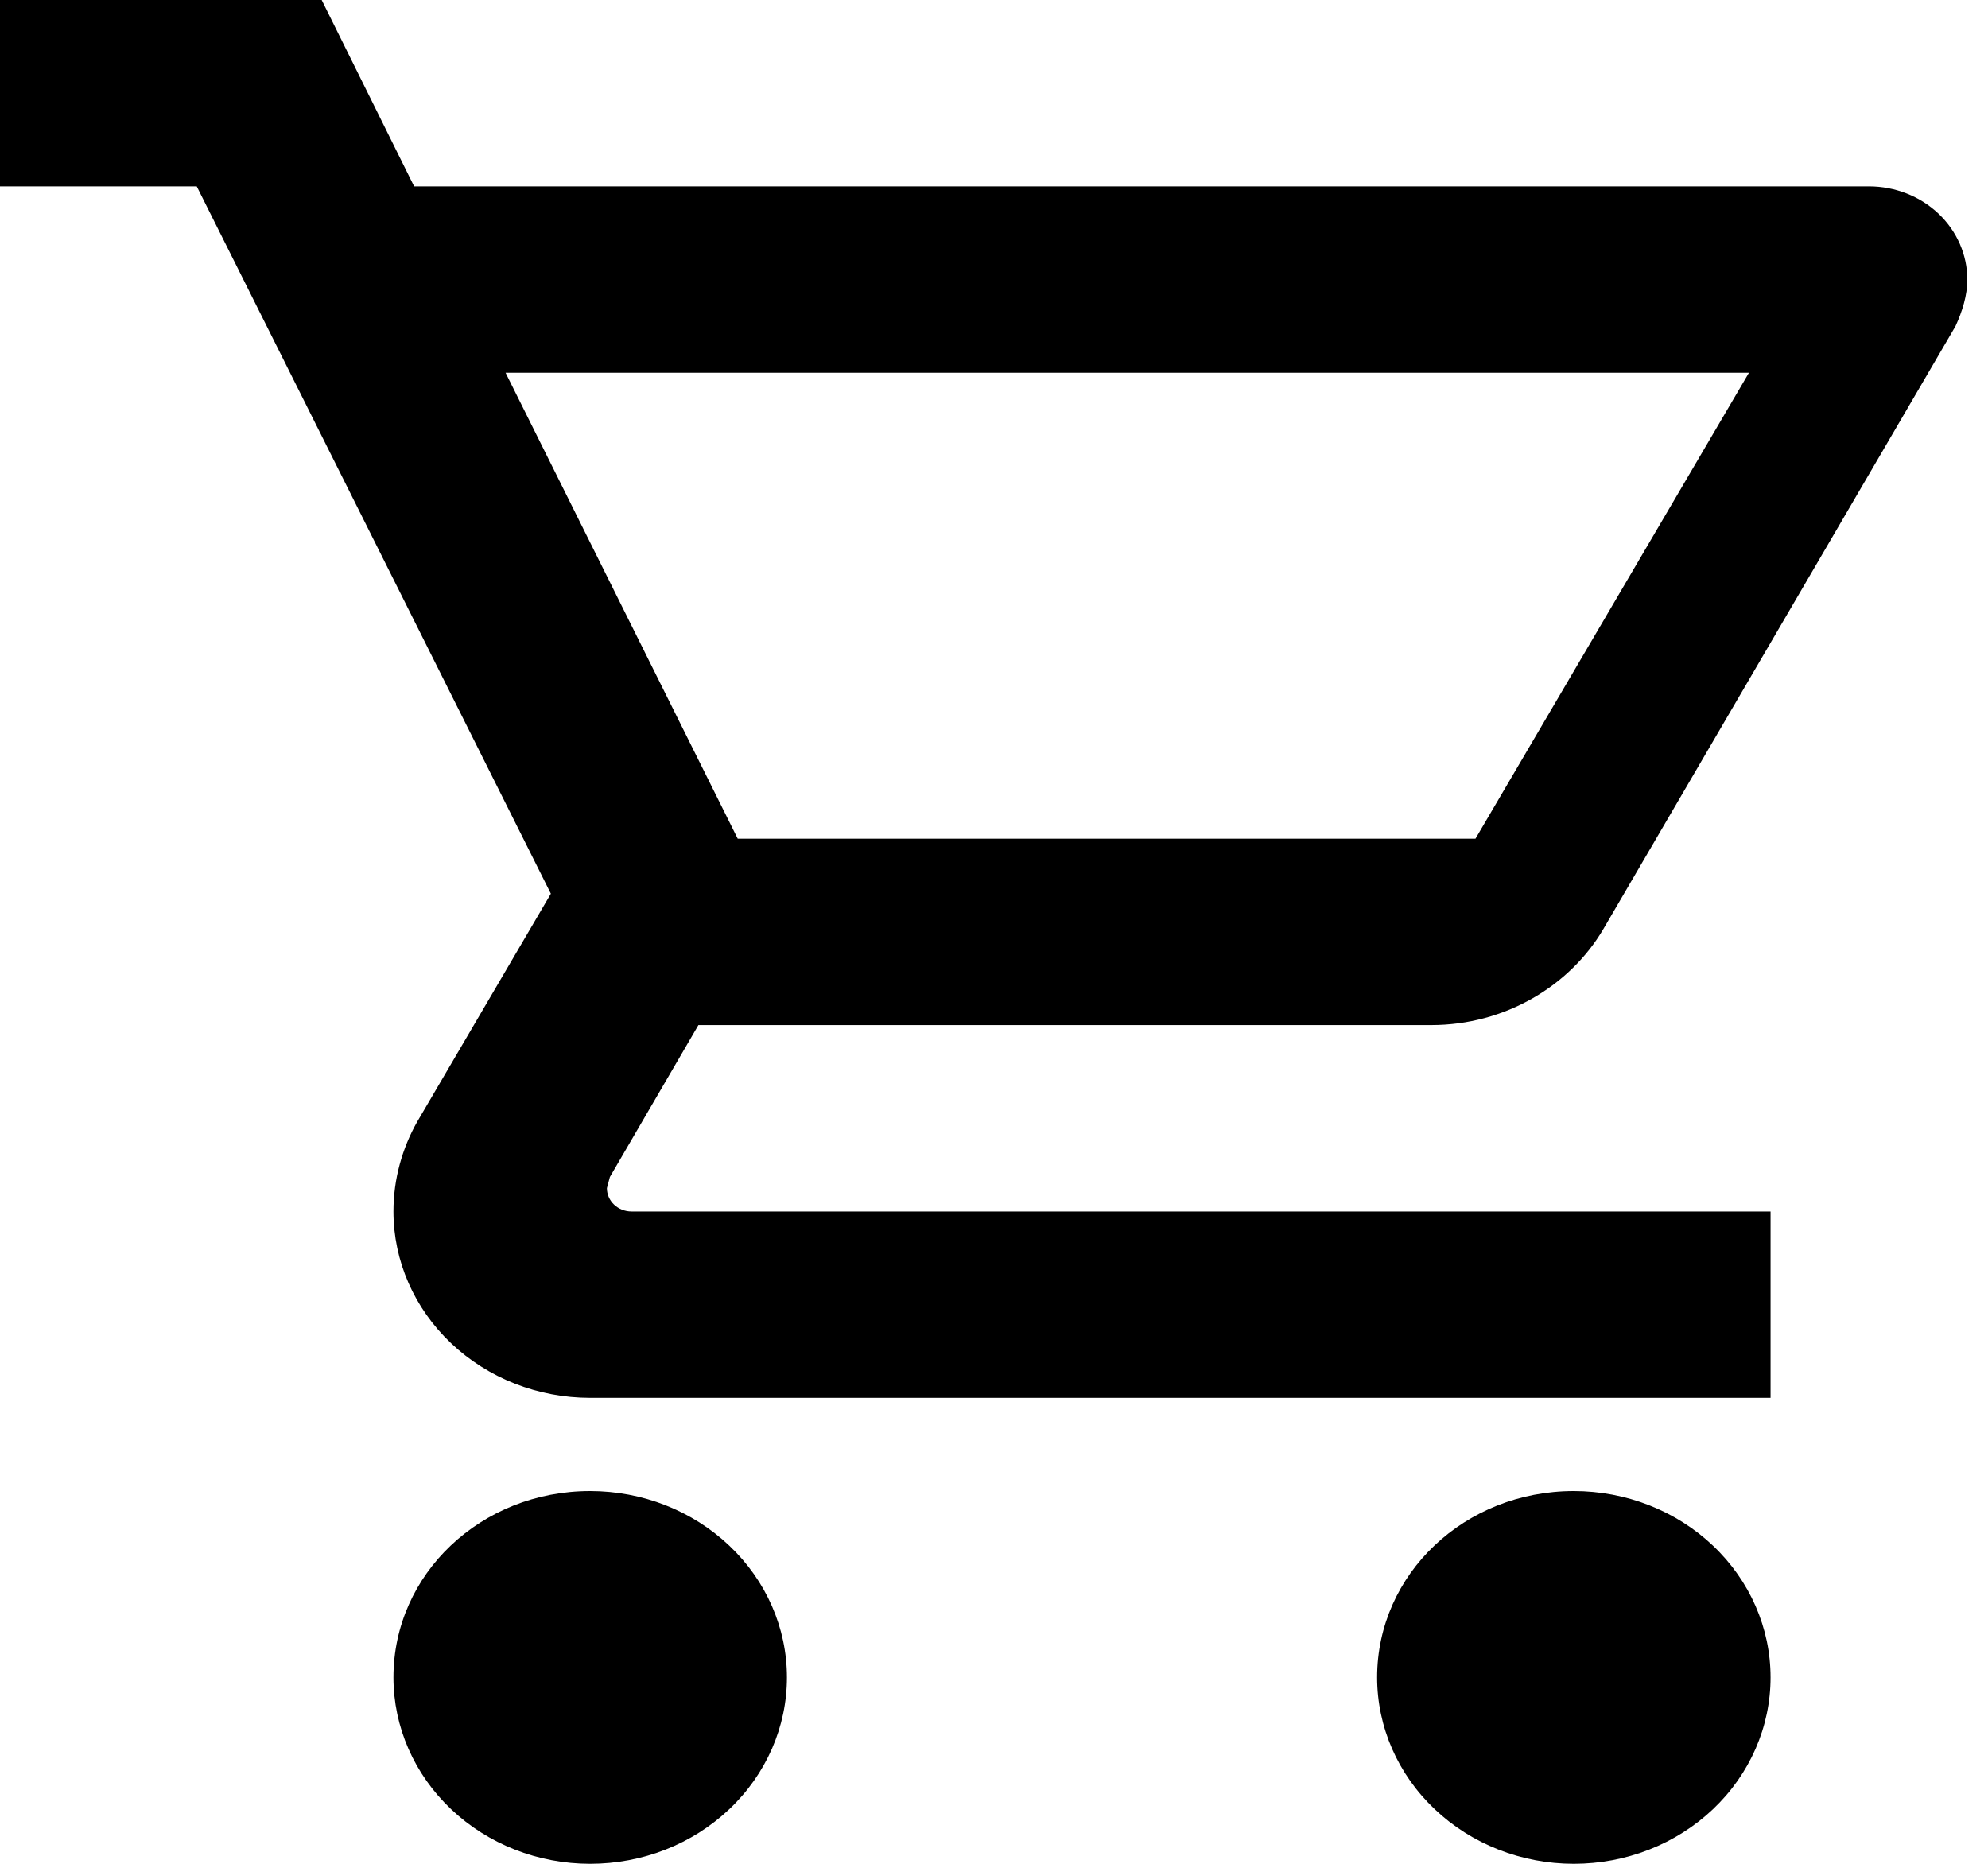 <svg width="32" height="30" viewBox="0 0 32 30" fill="none" xmlns="http://www.w3.org/2000/svg">
<path d="M25.333 24C26.173 24 26.979 24.316 27.573 24.879C28.166 25.441 28.5 26.204 28.5 27C28.5 27.796 28.166 28.559 27.573 29.121C26.979 29.684 26.173 30 25.333 30C24.494 30 23.688 29.684 23.094 29.121C22.5 28.559 22.167 27.796 22.167 27C22.167 25.335 23.576 24 25.333 24ZM0 0H5.178L6.666 3H30.083C30.503 3 30.906 3.158 31.203 3.439C31.5 3.721 31.667 4.102 31.667 4.5C31.667 4.755 31.587 5.01 31.477 5.25L25.808 14.955C25.27 15.87 24.225 16.5 23.038 16.5H11.242L9.817 18.945L9.769 19.125C9.769 19.224 9.811 19.32 9.885 19.39C9.959 19.46 10.06 19.5 10.165 19.5H28.5V22.5H9.5C8.66 22.5 7.855 22.184 7.261 21.621C6.667 21.059 6.333 20.296 6.333 19.5C6.333 18.975 6.476 18.48 6.713 18.06L8.867 14.385L3.167 3H0V0ZM9.5 24C10.34 24 11.145 24.316 11.739 24.879C12.333 25.441 12.667 26.204 12.667 27C12.667 27.796 12.333 28.559 11.739 29.121C11.145 29.684 10.34 30 9.5 30C8.66 30 7.855 29.684 7.261 29.121C6.667 28.559 6.333 27.796 6.333 27C6.333 25.335 7.742 24 9.5 24ZM23.75 13.5L28.152 6H8.138L11.875 13.5H23.75Z" fill="black"/>
</svg>
